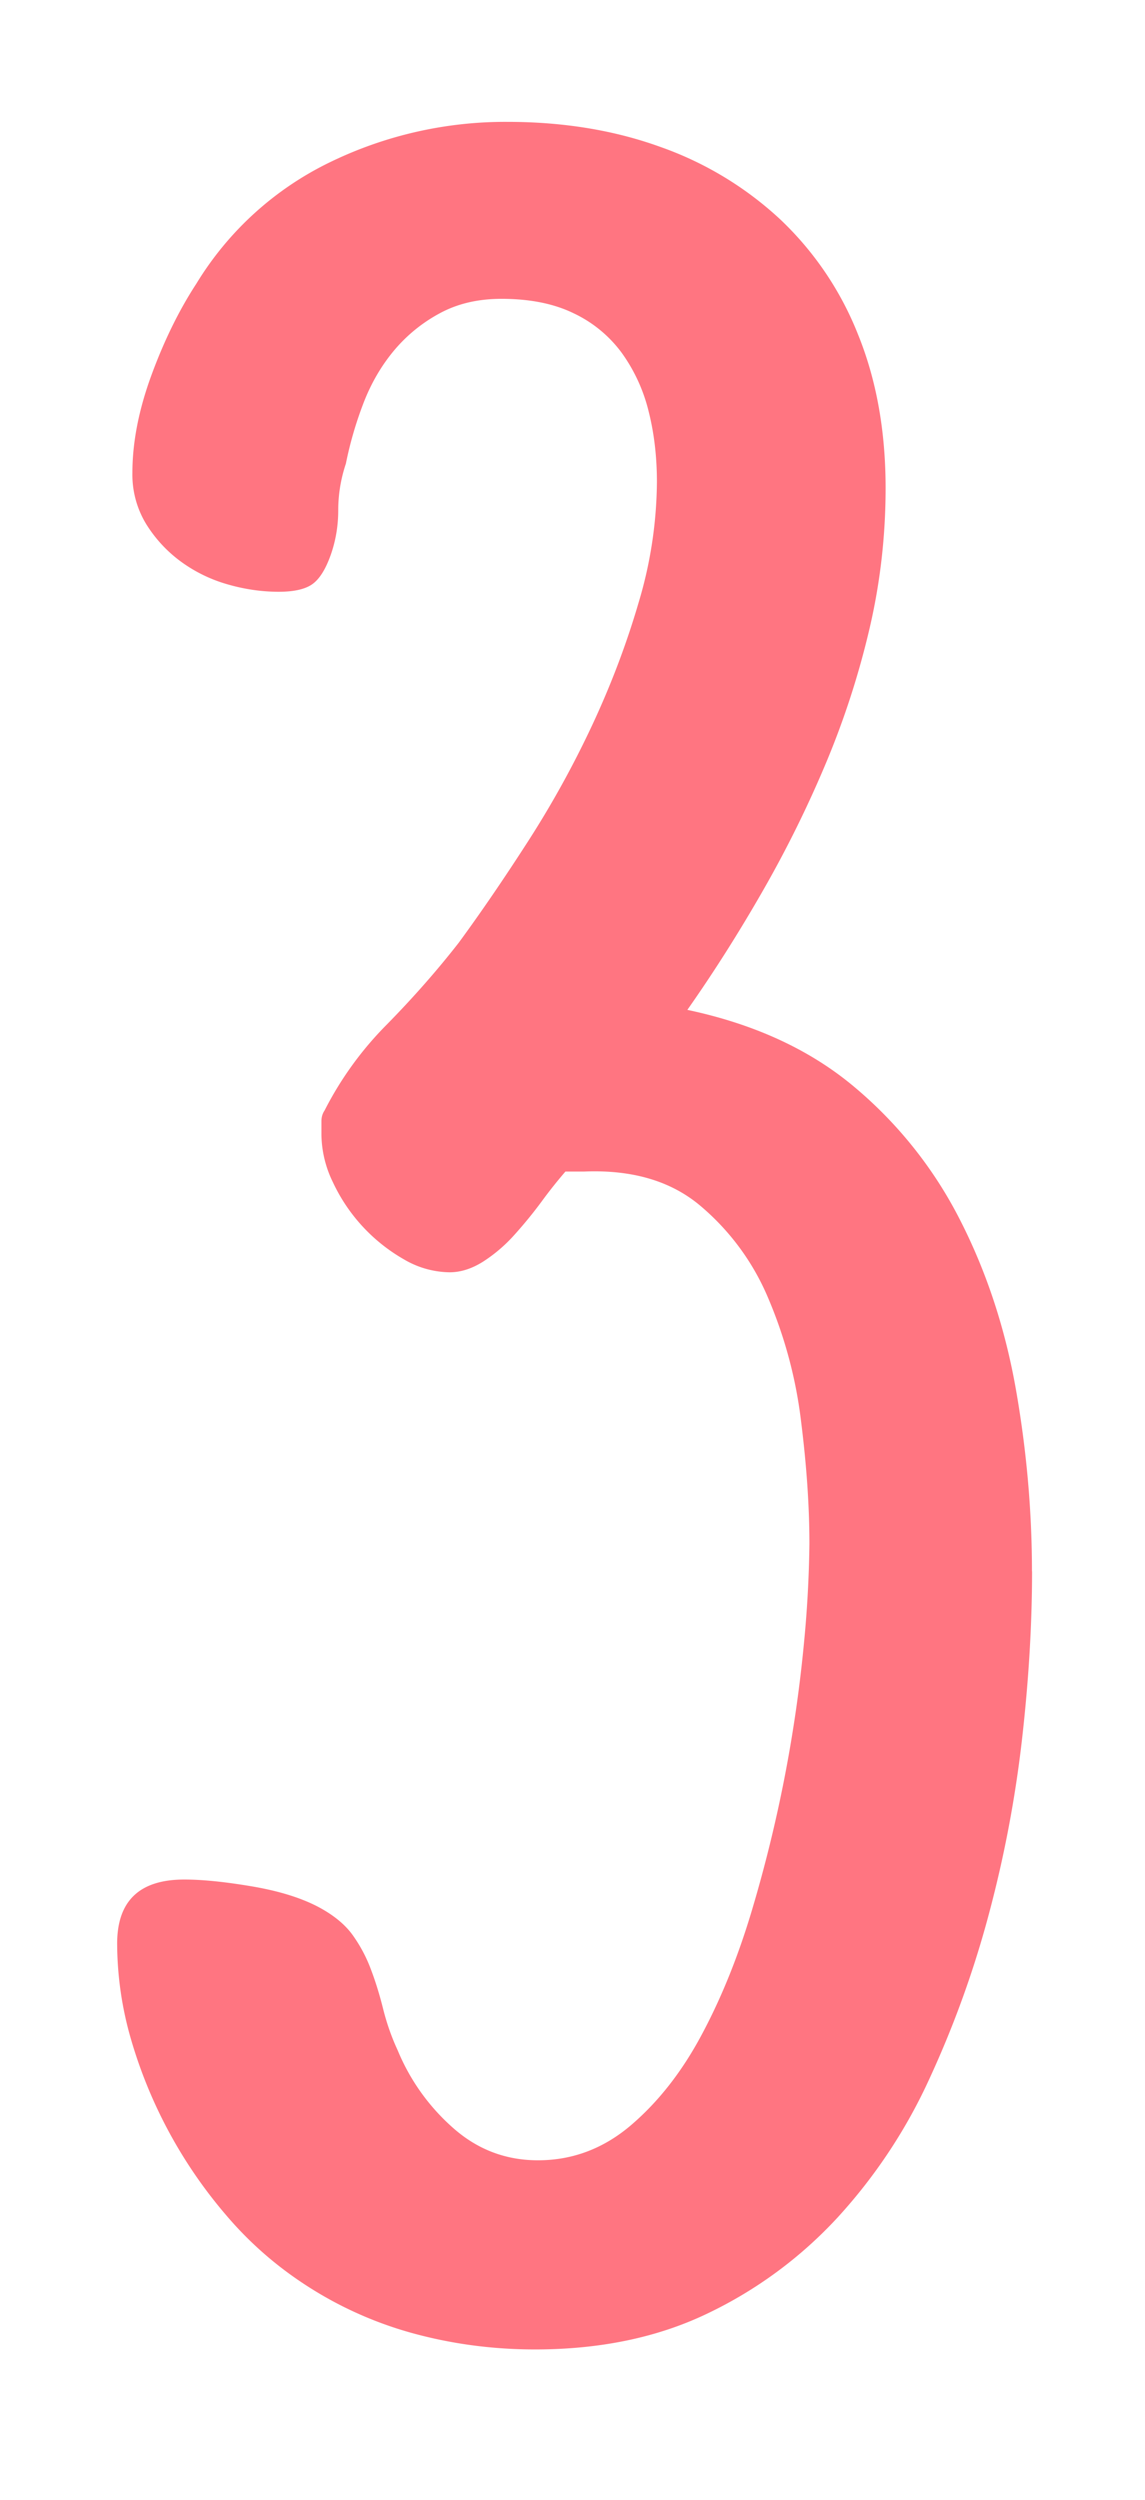 <svg xmlns="http://www.w3.org/2000/svg" width="11" height="24" viewBox="0 0 22 48"><path fill="#FF7581" fill-rule="nonzero" d="M19.83 30.172c0 1.016-.064 2.085-.191 3.208a23.12 23.12 0 0 1-.63 3.34 19.525 19.525 0 0 1-1.143 3.178 10.237 10.237 0 0 1-1.772 2.681 8.215 8.215 0 0 1-2.505 1.846c-.957.459-2.06.688-3.31.688-.821 0-1.617-.107-2.388-.322a7.305 7.305 0 0 1-2.183-1.025 6.97 6.97 0 0 1-1.362-1.23 9.078 9.078 0 0 1-1.831-3.385 6.64 6.64 0 0 1-.264-1.83c0-.821.43-1.231 1.29-1.231.35 0 .785.044 1.303.132.517.088.942.22 1.274.395.293.156.513.337.66.542.146.205.263.425.35.66.089.234.167.488.235.761.069.274.161.537.279.791a4.04 4.04 0 0 0 1.054 1.48c.47.42 1.016.63 1.641.63.664 0 1.26-.225 1.787-.674.527-.45.982-1.03 1.362-1.744.381-.712.703-1.513.967-2.402a26.82 26.82 0 0 0 .996-5.127 22.28 22.28 0 0 0 .103-1.89c0-.722-.054-1.508-.161-2.358a8.642 8.642 0 0 0-.63-2.358 4.695 4.695 0 0 0-1.319-1.787c-.566-.47-1.308-.684-2.226-.645h-.352a9.011 9.011 0 0 0-.454.571c-.166.225-.342.44-.527.645a2.939 2.939 0 0 1-.6.513c-.216.136-.43.205-.645.205a1.77 1.77 0 0 1-.88-.25 3.328 3.328 0 0 1-1.362-1.48 2.134 2.134 0 0 1-.22-.907v-.264c0-.078.02-.146.06-.205a6.55 6.55 0 0 1 1.2-1.655c.508-.518.967-1.04 1.378-1.567.43-.586.874-1.236 1.333-1.949.459-.713.869-1.455 1.23-2.226.361-.772.66-1.558.894-2.359a8.23 8.23 0 0 0 .351-2.314c0-.488-.054-.942-.161-1.362a3.234 3.234 0 0 0-.513-1.114 2.439 2.439 0 0 0-.923-.761c-.38-.186-.844-.279-1.391-.279-.45 0-.845.093-1.187.279a2.988 2.988 0 0 0-.879.717c-.244.293-.44.63-.586 1.011-.146.381-.258.767-.336 1.157-.098.293-.147.591-.147.894 0 .303-.049.59-.146.864-.098.274-.215.46-.352.557-.137.097-.352.146-.645.146-.332 0-.664-.049-.996-.146a2.827 2.827 0 0 1-.893-.44 2.572 2.572 0 0 1-.66-.717 1.822 1.822 0 0 1-.263-.982c0-.586.122-1.21.366-1.875.244-.664.532-1.25.864-1.758a6.133 6.133 0 0 1 2.564-2.329A7.703 7.703 0 0 1 9.75 2.34c1.074 0 2.056.161 2.944.483a6.6 6.6 0 0 1 2.3 1.392 6.156 6.156 0 0 1 1.494 2.212c.352.869.528 1.85.528 2.944 0 .918-.103 1.816-.308 2.695a16.198 16.198 0 0 1-.835 2.579c-.352.84-.757 1.66-1.216 2.46-.459.801-.942 1.563-1.45 2.286 1.29.273 2.358.766 3.208 1.48a8.133 8.133 0 0 1 2.036 2.563c.508.996.864 2.08 1.07 3.252.205 1.171.307 2.334.307 3.486Z"/></svg>